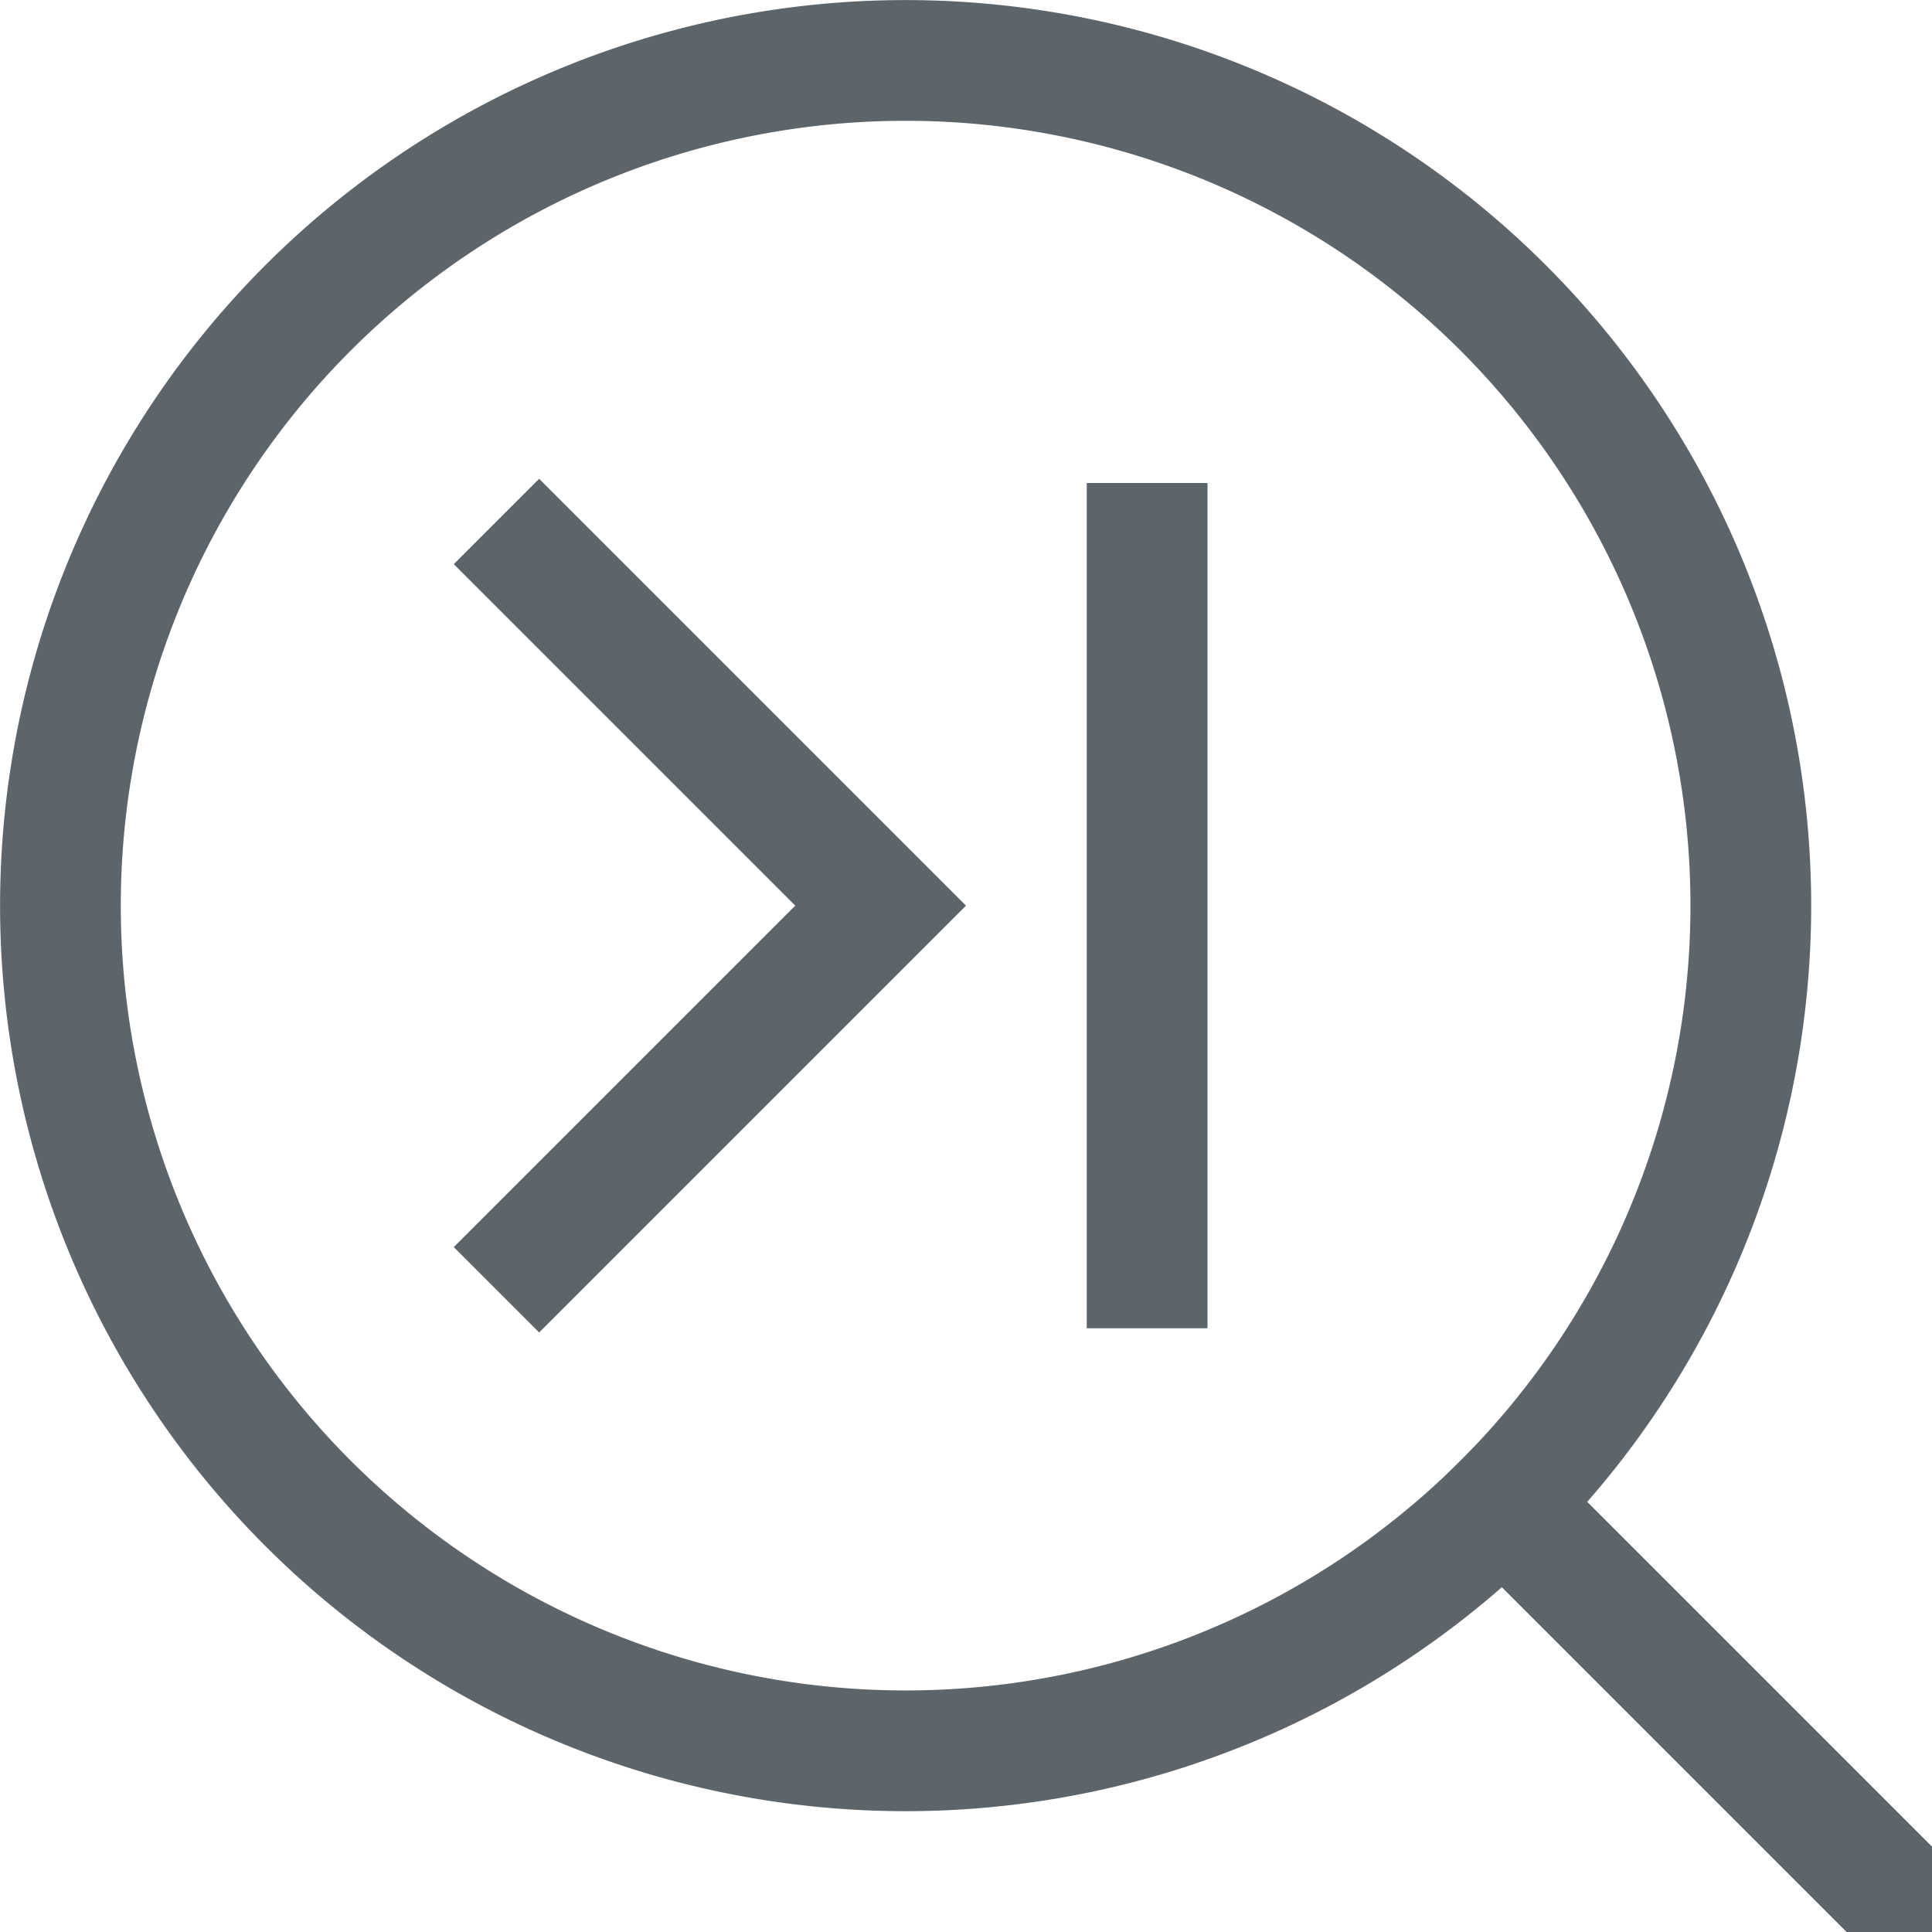 <svg xmlns="http://www.w3.org/2000/svg" width="16" height="16"><path d="M12.803 2.197a7.5 7.5 0 0 0-10.606 0 7.5 7.5 0 0 0 0 10.606 7.5 7.5 0 0 0 10.606 0 7.5 7.5 0 0 0 0-10.606zm-.707.707a6.5 6.5 0 0 1 0 9.192 6.5 6.5 0 0 1-9.192 0 6.5 6.5 0 0 1 0-9.192 6.5 6.5 0 0 1 9.192 0z" style="fill:#5d656b;fill-rule:evenodd;stroke-width:2;stroke-linecap:square;stop-color:#000"/><path d="M17.107-.5h6v1h-6z" style="fill:#5d656b;fill-rule:evenodd;stroke-width:2;stroke-linecap:square;stop-color:#000" transform="rotate(45)"/><path d="M9 4h1v7H9z" style="fill:#5d656b;fill-rule:evenodd;stroke:none;stroke-width:1.08;stroke-linecap:square;stop-color:#000"/><path d="m4.465 3.965-.707.707L6.586 7.5l-2.828 2.828.707.707 2.828-2.828L8 7.5l-.707-.707Z" style="fill:#5d656b;fill-rule:evenodd;stroke:none;stroke-width:.913;stroke-linecap:square;stop-color:#000"/></svg>